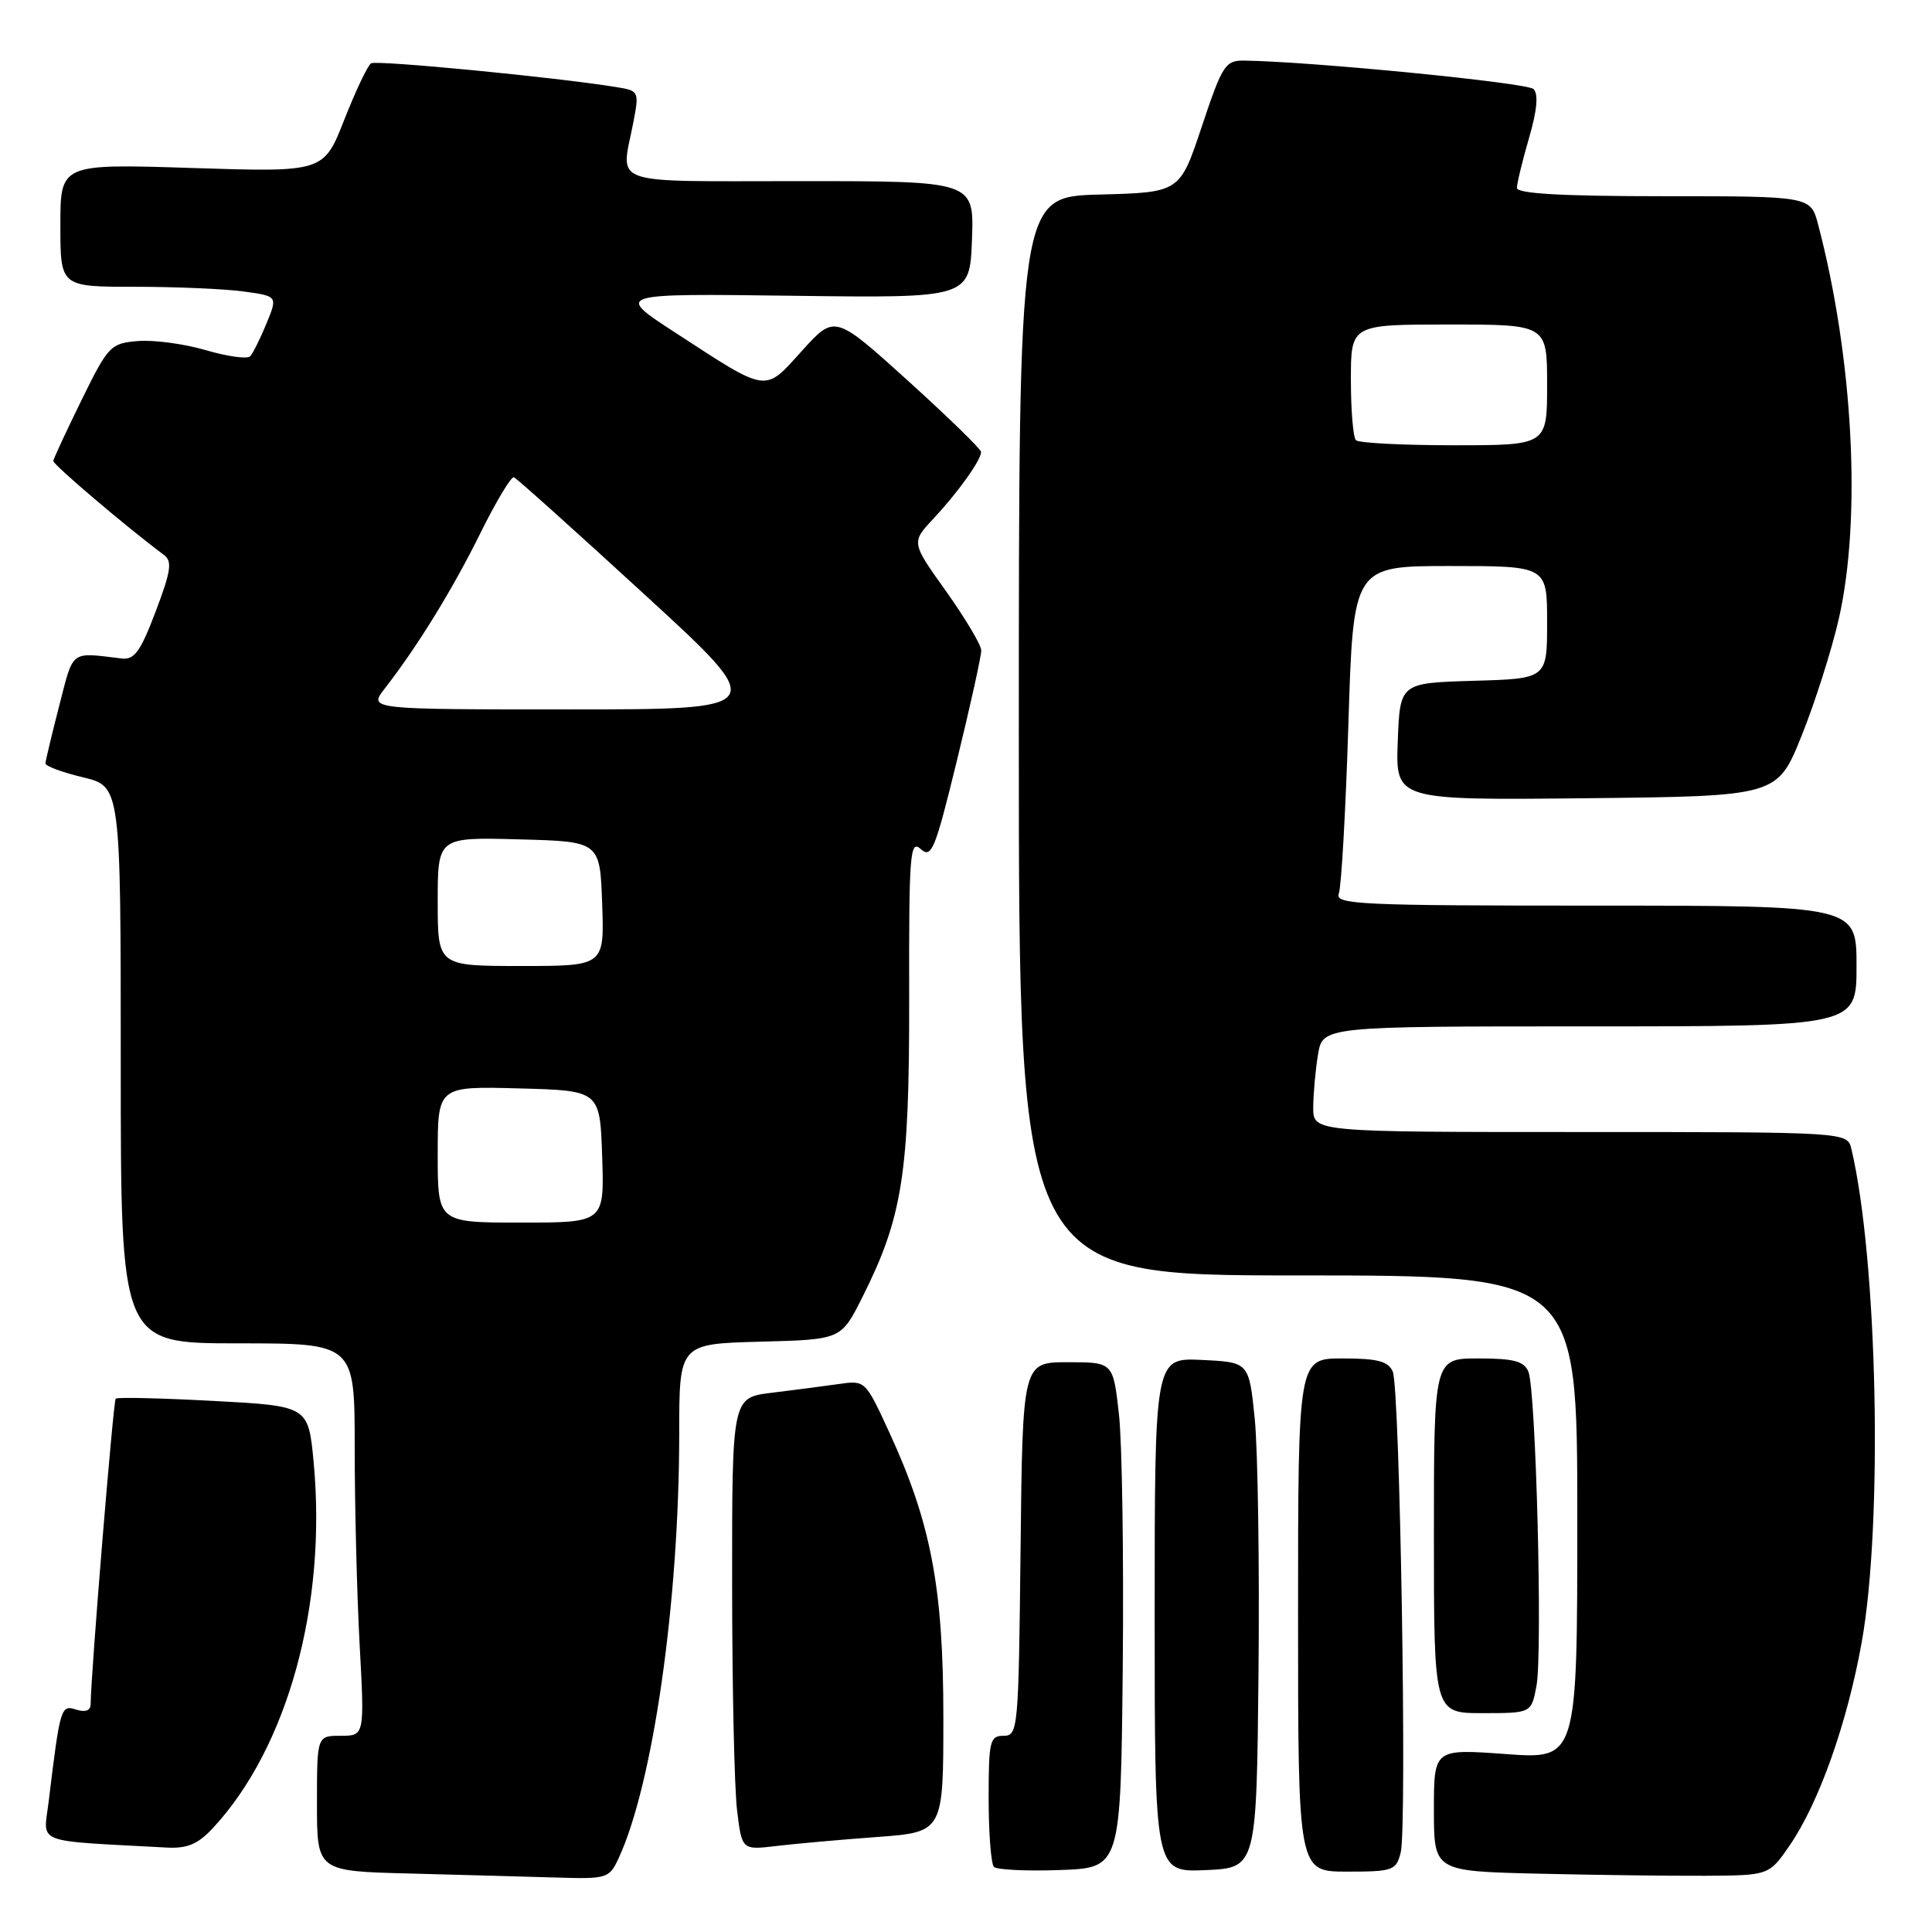 <?xml version="1.0" encoding="UTF-8" standalone="no"?>
<!DOCTYPE svg PUBLIC "-//W3C//DTD SVG 1.1//EN" "http://www.w3.org/Graphics/SVG/1.1/DTD/svg11.dtd" >
<svg xmlns="http://www.w3.org/2000/svg" xmlns:xlink="http://www.w3.org/1999/xlink" version="1.1" viewBox="0 0 256 256">
 <g >
 <path fill="currentColor"
d=" M 81.96 246.25 C 86.54 236.39 90.00 212.18 90.00 189.93 C 90.00 178.07 90.00 178.07 100.72 177.78 C 111.44 177.50 111.44 177.50 114.21 172.00 C 119.60 161.31 120.50 155.55 120.47 132.29 C 120.43 113.02 120.58 111.21 122.01 112.51 C 123.43 113.79 123.91 112.61 126.81 100.72 C 128.59 93.45 130.03 86.91 130.02 86.18 C 130.01 85.45 127.91 81.94 125.37 78.36 C 120.73 71.87 120.73 71.87 123.72 68.69 C 126.94 65.24 130.00 60.96 130.00 59.89 C 130.00 59.52 125.64 55.28 120.31 50.45 C 110.61 41.68 110.61 41.68 106.27 46.48 C 101.22 52.06 101.90 52.16 89.44 44.05 C 81.50 38.89 81.50 38.89 105.00 39.19 C 128.50 39.50 128.50 39.50 128.79 31.75 C 129.08 24.00 129.08 24.00 106.04 24.00 C 80.21 24.00 82.27 24.72 83.91 16.27 C 84.71 12.09 84.69 12.03 81.61 11.53 C 73.76 10.25 49.91 7.94 49.17 8.39 C 48.72 8.67 47.13 12.03 45.62 15.86 C 42.89 22.82 42.89 22.82 25.45 22.26 C 8.00 21.70 8.00 21.70 8.00 29.85 C 8.00 38.00 8.00 38.00 17.86 38.00 C 23.28 38.00 29.76 38.28 32.26 38.62 C 36.80 39.24 36.80 39.24 35.31 42.87 C 34.49 44.87 33.51 46.82 33.15 47.21 C 32.78 47.60 30.14 47.24 27.28 46.40 C 24.42 45.56 20.38 45.02 18.29 45.19 C 14.65 45.49 14.35 45.80 10.81 53.00 C 8.79 57.12 7.10 60.76 7.06 61.08 C 7.01 61.55 16.87 69.93 21.71 73.52 C 22.85 74.36 22.67 75.63 20.63 81.02 C 18.60 86.37 17.81 87.46 16.09 87.25 C 9.25 86.43 9.78 86.02 7.85 93.50 C 6.86 97.35 6.04 100.79 6.02 101.15 C 6.01 101.51 8.25 102.34 11.00 103.00 C 16.00 104.20 16.00 104.20 16.00 141.10 C 16.00 178.00 16.00 178.00 31.50 178.00 C 47.00 178.00 47.00 178.00 47.00 191.84 C 47.00 199.46 47.29 211.16 47.65 217.84 C 48.31 230.00 48.31 230.00 45.15 230.00 C 42.00 230.00 42.00 230.00 42.00 238.97 C 42.00 247.94 42.00 247.94 54.25 248.25 C 60.99 248.43 69.69 248.66 73.59 248.78 C 80.44 248.99 80.72 248.91 81.96 246.25 Z  M 237.16 244.50 C 241.02 238.87 244.76 228.34 246.68 217.64 C 249.52 201.90 248.79 166.91 245.32 152.25 C 244.78 150.00 244.78 150.00 209.39 150.00 C 174.00 150.00 174.00 150.00 174.01 146.75 C 174.02 144.96 174.30 141.81 174.64 139.75 C 175.26 136.00 175.26 136.00 210.63 136.00 C 246.00 136.00 246.00 136.00 246.00 128.00 C 246.00 120.00 246.00 120.00 211.39 120.00 C 180.05 120.00 176.84 119.85 177.40 118.40 C 177.74 117.51 178.31 107.39 178.67 95.90 C 179.32 75.00 179.32 75.00 192.16 75.00 C 205.00 75.00 205.00 75.00 205.00 82.46 C 205.00 89.93 205.00 89.93 195.25 90.21 C 185.50 90.50 185.50 90.50 185.21 98.27 C 184.92 106.03 184.92 106.03 210.21 105.77 C 235.50 105.50 235.50 105.50 238.72 97.50 C 240.49 93.10 242.71 86.12 243.65 82.00 C 246.68 68.72 245.57 47.50 240.91 29.75 C 239.92 26.00 239.92 26.00 220.46 26.00 C 207.02 26.00 201.00 25.66 201.00 24.90 C 201.00 24.30 201.72 21.33 202.60 18.30 C 203.67 14.63 203.87 12.47 203.20 11.80 C 202.36 10.96 173.52 8.13 164.83 8.03 C 162.36 8.00 161.95 8.65 159.25 16.75 C 156.34 25.50 156.34 25.50 145.67 25.78 C 135.00 26.07 135.00 26.07 135.00 97.53 C 135.00 169.00 135.00 169.00 172.00 169.00 C 209.00 169.00 209.00 169.00 209.00 201.06 C 209.00 233.12 209.00 233.12 199.50 232.42 C 190.00 231.73 190.00 231.73 190.00 239.83 C 190.00 247.94 190.00 247.94 203.75 248.27 C 211.31 248.45 221.30 248.57 225.96 248.55 C 234.41 248.50 234.41 248.50 237.16 244.50 Z  M 148.77 220.94 C 148.91 206.33 148.69 191.25 148.27 187.44 C 147.50 180.50 147.50 180.50 141.50 180.50 C 135.50 180.50 135.50 180.50 135.23 205.25 C 134.97 229.17 134.90 230.00 132.98 230.00 C 131.16 230.00 131.00 230.69 131.00 238.33 C 131.00 242.92 131.32 246.98 131.70 247.37 C 132.09 247.76 136.03 247.95 140.45 247.79 C 148.50 247.50 148.50 247.50 148.77 220.94 Z  M 166.76 221.50 C 166.90 207.20 166.67 192.12 166.26 188.00 C 165.50 180.50 165.50 180.50 159.25 180.20 C 153.00 179.90 153.00 179.90 153.00 214.00 C 153.00 248.09 153.00 248.09 159.75 247.80 C 166.50 247.50 166.50 247.50 166.76 221.50 Z  M 185.60 245.47 C 186.46 242.04 185.50 183.95 184.55 181.75 C 183.95 180.37 182.55 180.00 177.89 180.00 C 172.00 180.00 172.00 180.00 172.00 214.00 C 172.00 248.00 172.00 248.00 178.48 248.00 C 184.58 248.00 185.00 247.85 185.60 245.47 Z  M 28.19 242.25 C 38.10 231.61 43.33 212.65 41.56 193.76 C 40.86 186.30 40.86 186.30 28.29 185.63 C 21.37 185.26 15.54 185.12 15.33 185.33 C 15.01 185.65 12.03 221.97 12.01 225.82 C 12.00 226.66 11.31 226.92 10.09 226.53 C 8.06 225.88 7.97 226.20 6.45 238.70 C 5.76 244.45 4.21 243.84 22.06 244.81 C 24.81 244.96 26.21 244.37 28.19 242.25 Z  M 116.25 243.41 C 125.00 242.76 125.00 242.76 125.00 227.54 C 125.00 210.39 123.37 201.80 117.82 189.76 C 114.65 182.88 114.65 182.88 111.08 183.40 C 109.11 183.68 105.14 184.20 102.25 184.55 C 97.00 185.19 97.00 185.19 97.01 209.84 C 97.01 223.40 97.31 236.90 97.66 239.82 C 98.30 245.15 98.30 245.15 102.90 244.60 C 105.43 244.30 111.44 243.76 116.25 243.41 Z  M 203.59 223.40 C 204.42 218.96 203.52 184.16 202.52 181.75 C 201.94 180.36 200.56 180.00 195.89 180.00 C 190.00 180.00 190.00 180.00 190.00 203.50 C 190.00 227.00 190.00 227.00 196.45 227.00 C 202.91 227.00 202.91 227.00 203.59 223.40 Z  M 58.00 152.97 C 58.00 143.93 58.00 143.93 68.75 144.22 C 79.50 144.50 79.50 144.50 79.79 153.25 C 80.08 162.00 80.08 162.00 69.04 162.00 C 58.00 162.00 58.00 162.00 58.00 152.97 Z  M 58.00 119.47 C 58.00 110.93 58.00 110.93 68.75 111.22 C 79.50 111.50 79.50 111.50 79.79 119.75 C 80.08 128.00 80.08 128.00 69.04 128.00 C 58.00 128.00 58.00 128.00 58.00 119.47 Z  M 50.97 91.25 C 55.33 85.64 59.97 78.10 63.65 70.65 C 65.74 66.43 67.74 63.10 68.10 63.24 C 68.46 63.38 76.24 70.36 85.38 78.75 C 102.01 94.00 102.01 94.00 75.42 94.00 C 48.83 94.00 48.83 94.00 50.97 91.25 Z  M 179.67 58.33 C 179.30 57.97 179.00 54.37 179.00 50.33 C 179.00 43.00 179.00 43.00 192.00 43.00 C 205.00 43.00 205.00 43.00 205.00 51.00 C 205.00 59.00 205.00 59.00 192.67 59.00 C 185.88 59.00 180.03 58.70 179.67 58.33 Z "/>
</g>
</svg>